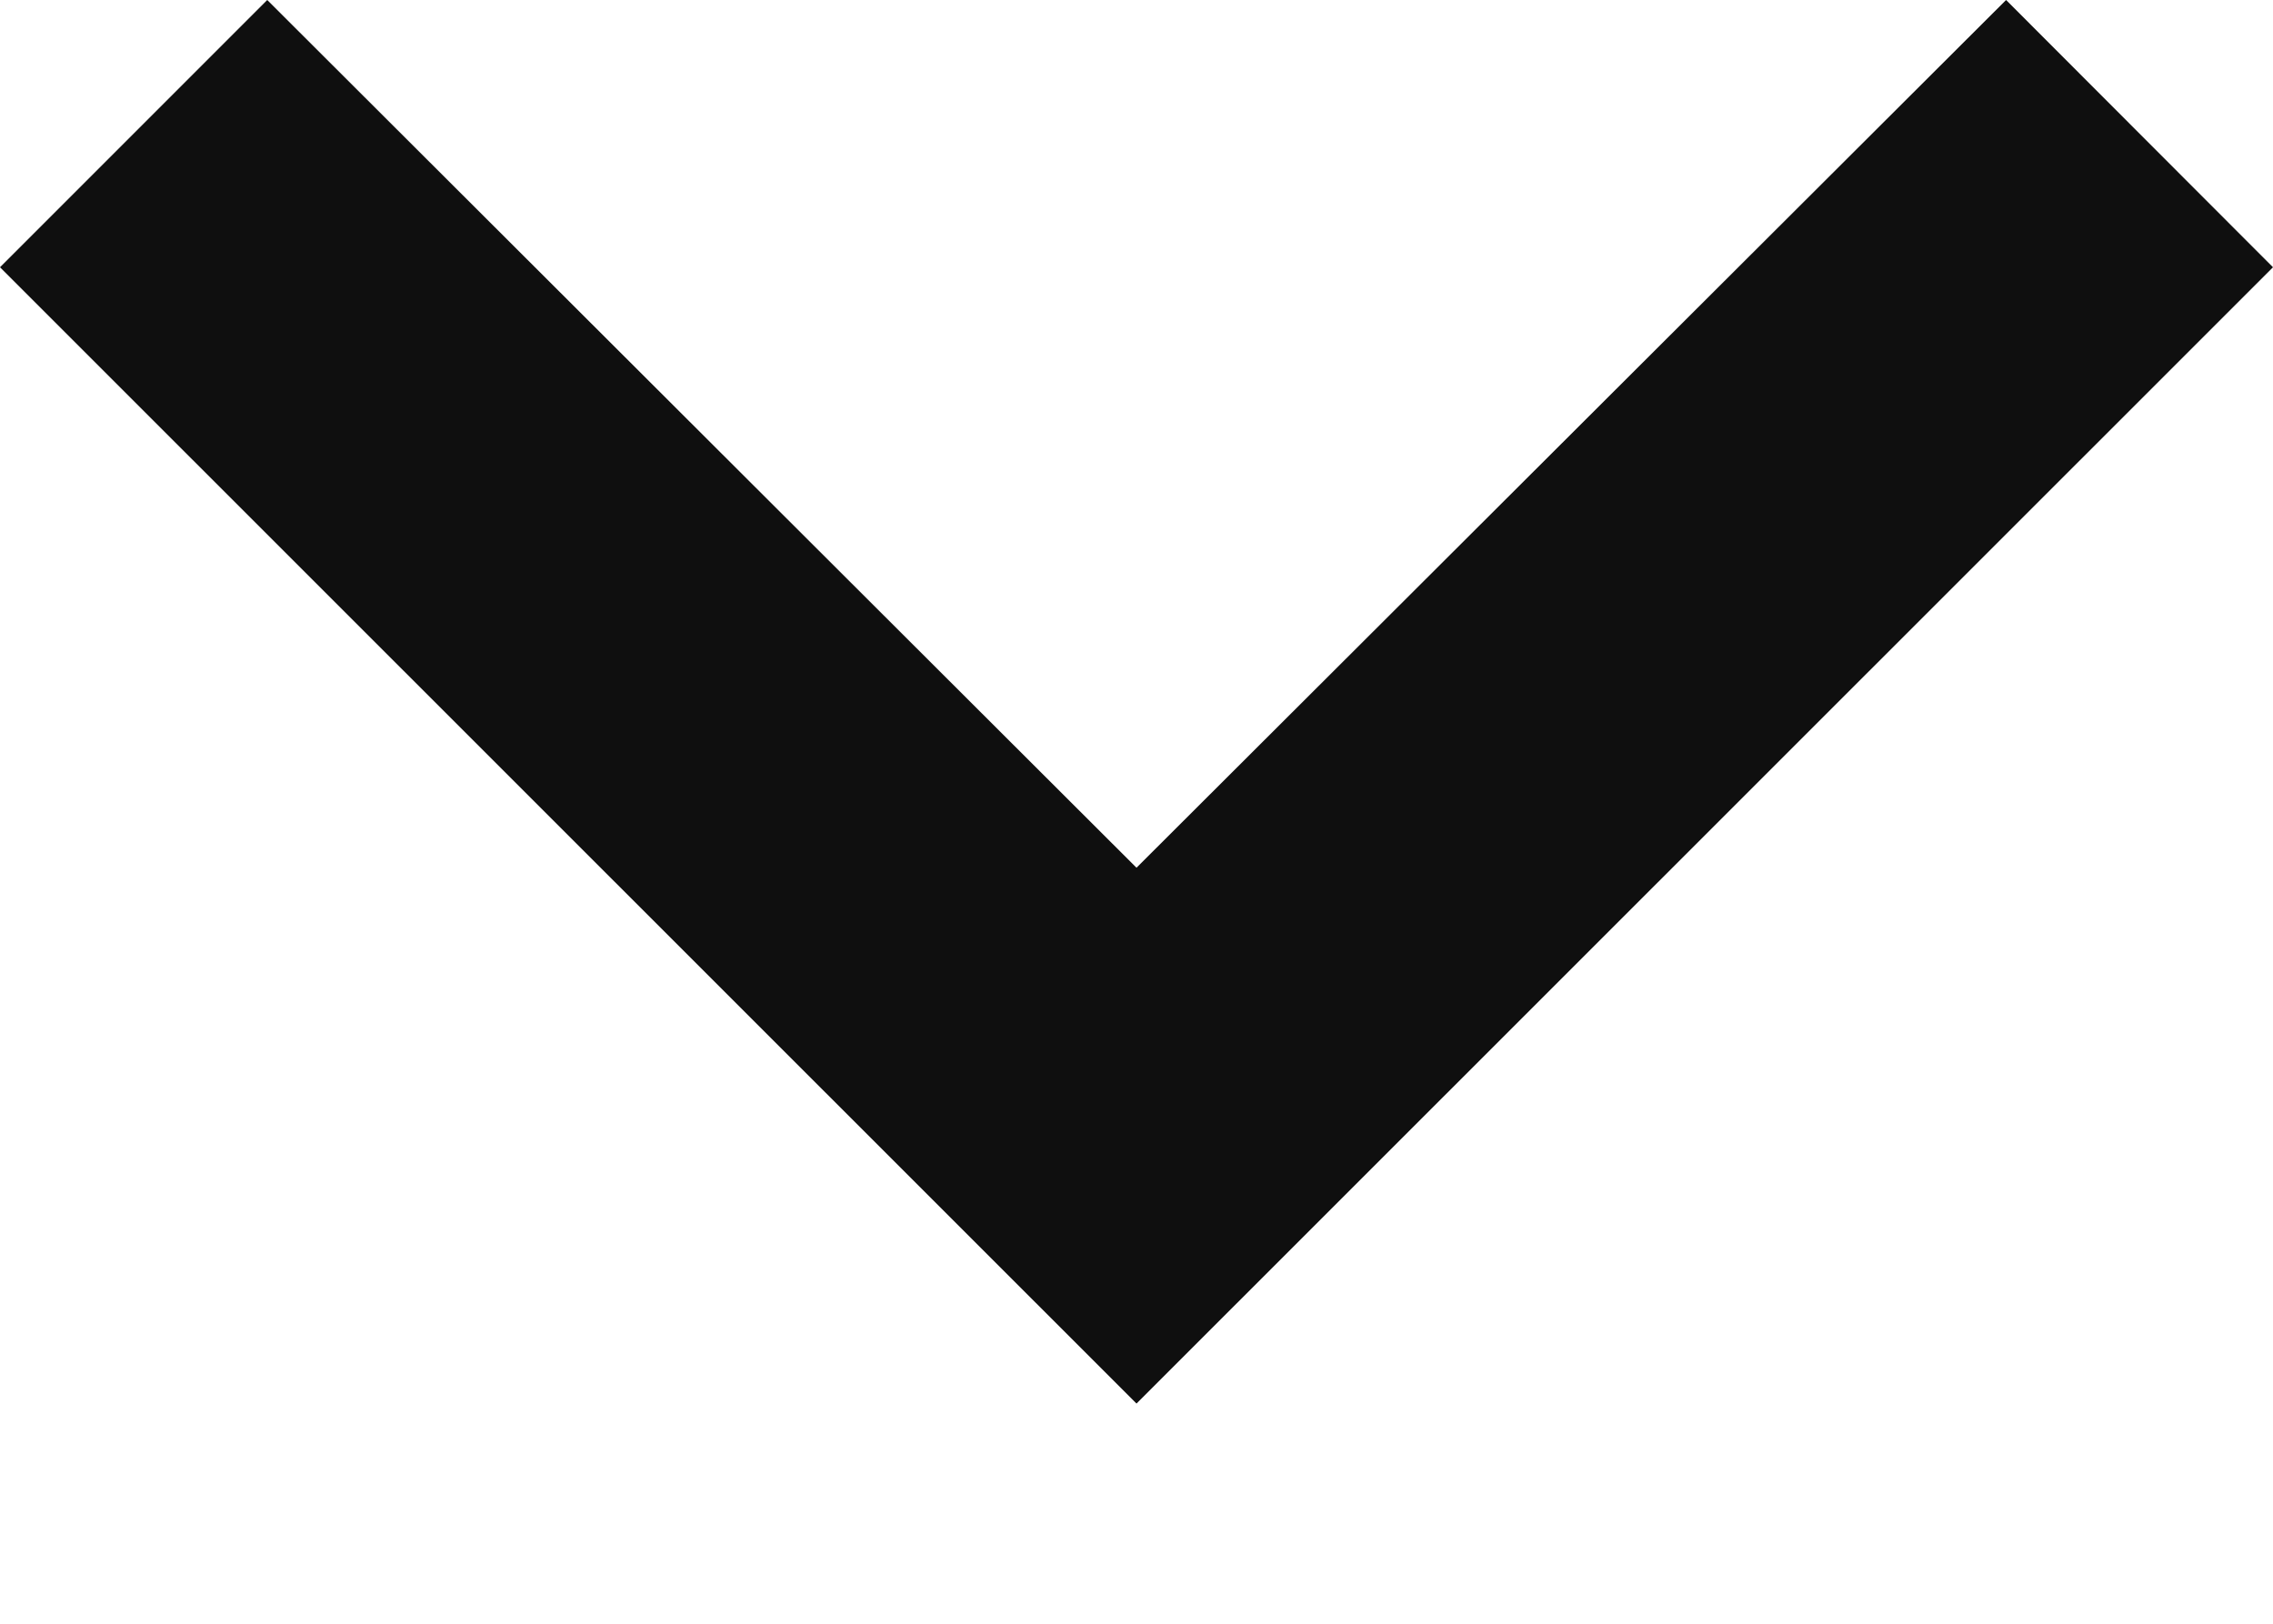 <svg width="7" height="5" viewBox="0 0 7 5" fill="none" xmlns="http://www.w3.org/2000/svg">
<path d="M6.178 8.90096e-08L3.5 2.672L0.823 8.90096e-08L0 0.823L3.5 4.322L7 0.823L6.178 8.90096e-08Z" fill="#0F0F0F"/>
</svg>
